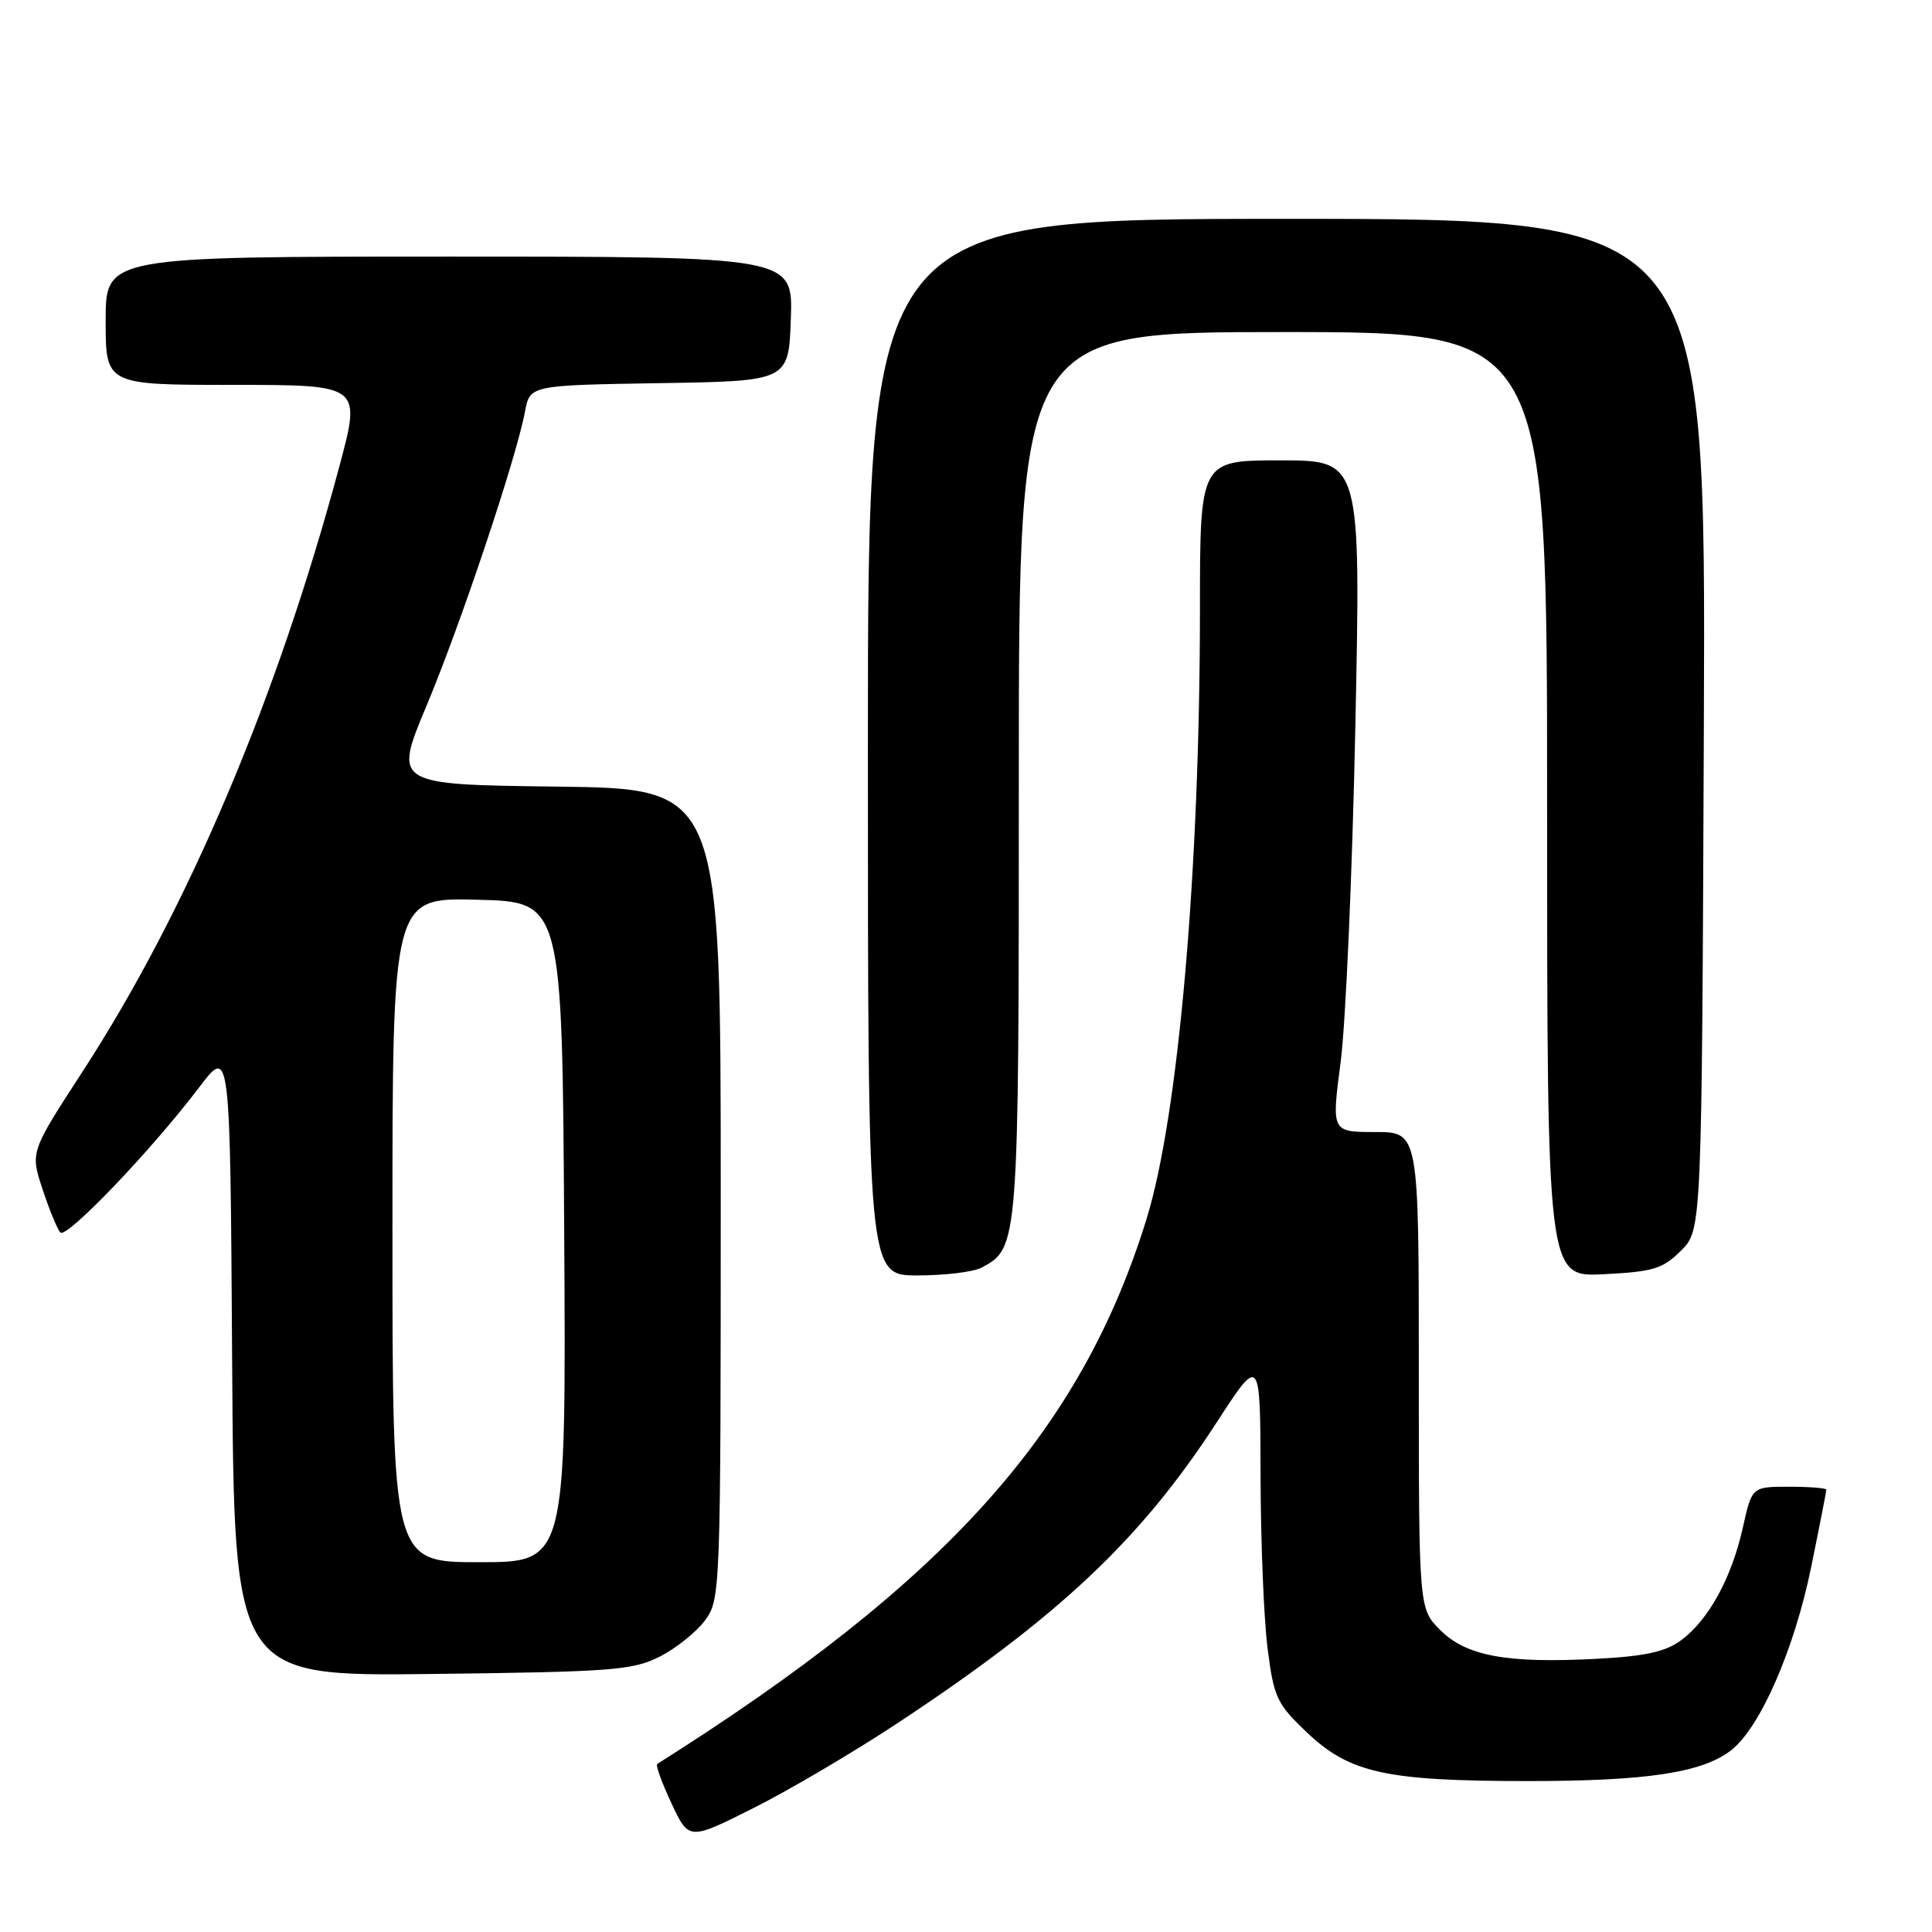 <?xml version="1.0" encoding="UTF-8" standalone="no"?>
<!DOCTYPE svg PUBLIC "-//W3C//DTD SVG 1.1//EN" "http://www.w3.org/Graphics/SVG/1.1/DTD/svg11.dtd" >
<svg xmlns="http://www.w3.org/2000/svg" xmlns:xlink="http://www.w3.org/1999/xlink" version="1.1" viewBox="0 0 256 256">
 <g >
 <path fill="currentColor"
d=" M 119.00 228.28 C 140.36 214.16 151.15 203.99 161.18 188.53 C 167.00 179.56 167.00 179.56 167.03 195.53 C 167.05 204.31 167.47 214.65 167.97 218.49 C 168.80 224.97 169.19 225.78 173.24 229.62 C 178.88 234.95 183.72 236.00 202.50 236.00 C 218.31 236.00 225.61 234.88 229.42 231.89 C 233.26 228.86 237.77 218.52 239.99 207.64 C 241.10 202.22 242.00 197.60 242.00 197.39 C 242.00 197.18 239.78 197.00 237.07 197.00 C 232.14 197.00 232.14 197.00 230.93 202.44 C 229.44 209.10 226.40 214.64 222.77 217.33 C 220.70 218.87 218.02 219.46 211.58 219.80 C 199.66 220.43 194.29 219.44 190.84 215.99 C 188.00 213.15 188.00 213.15 188.00 181.58 C 188.00 150.00 188.00 150.00 182.22 150.00 C 176.43 150.00 176.43 150.00 177.64 140.75 C 178.31 135.66 179.19 115.64 179.59 96.25 C 180.32 61.00 180.32 61.00 169.66 61.00 C 159.00 61.00 159.00 61.00 159.00 80.75 C 158.99 115.36 156.15 147.84 151.93 161.50 C 143.21 189.73 125.44 209.52 87.08 233.74 C 86.85 233.89 87.70 236.23 88.97 238.94 C 91.28 243.88 91.28 243.88 99.89 239.55 C 104.63 237.17 113.22 232.10 119.00 228.28 Z  M 87.44 219.50 C 89.60 218.40 92.30 216.23 93.44 214.68 C 95.46 211.91 95.50 210.84 95.50 158.18 C 95.50 104.50 95.50 104.50 73.82 104.23 C 52.14 103.96 52.14 103.96 56.54 93.46 C 61.07 82.64 68.39 60.77 69.56 54.56 C 70.21 51.05 70.21 51.05 87.36 50.77 C 104.50 50.50 104.50 50.50 104.79 42.25 C 105.08 34.00 105.08 34.00 59.54 34.00 C 14.00 34.00 14.00 34.00 14.00 42.50 C 14.00 51.00 14.00 51.00 30.93 51.00 C 47.86 51.00 47.86 51.00 44.98 61.75 C 36.70 92.64 24.80 120.68 10.88 142.08 C 4.01 152.66 4.01 152.66 5.64 157.58 C 6.53 160.29 7.59 162.86 7.99 163.31 C 8.79 164.20 20.04 152.45 26.39 144.08 C 30.50 138.66 30.50 138.66 30.76 180.39 C 31.02 222.12 31.02 222.12 57.26 221.81 C 81.16 221.53 83.85 221.32 87.44 219.50 Z  M 130.06 167.97 C 134.99 165.33 135.00 165.21 135.00 102.55 C 135.00 44.00 135.00 44.00 170.00 44.00 C 205.00 44.00 205.00 44.00 205.00 106.61 C 205.00 169.22 205.00 169.22 212.50 168.84 C 219.08 168.51 220.33 168.13 222.75 165.71 C 225.50 162.96 225.50 162.96 225.77 95.98 C 226.04 29.00 226.04 29.00 170.52 29.00 C 115.00 29.00 115.00 29.00 115.00 99.00 C 115.00 169.00 115.00 169.00 121.57 169.00 C 125.18 169.00 129.00 168.54 130.06 167.97 Z  M 52.00 162.97 C 52.00 118.93 52.00 118.93 63.25 119.22 C 74.50 119.50 74.50 119.50 74.76 163.25 C 75.02 207.00 75.02 207.00 63.51 207.00 C 52.00 207.00 52.00 207.00 52.00 162.97 Z "/>
</g>
</svg>